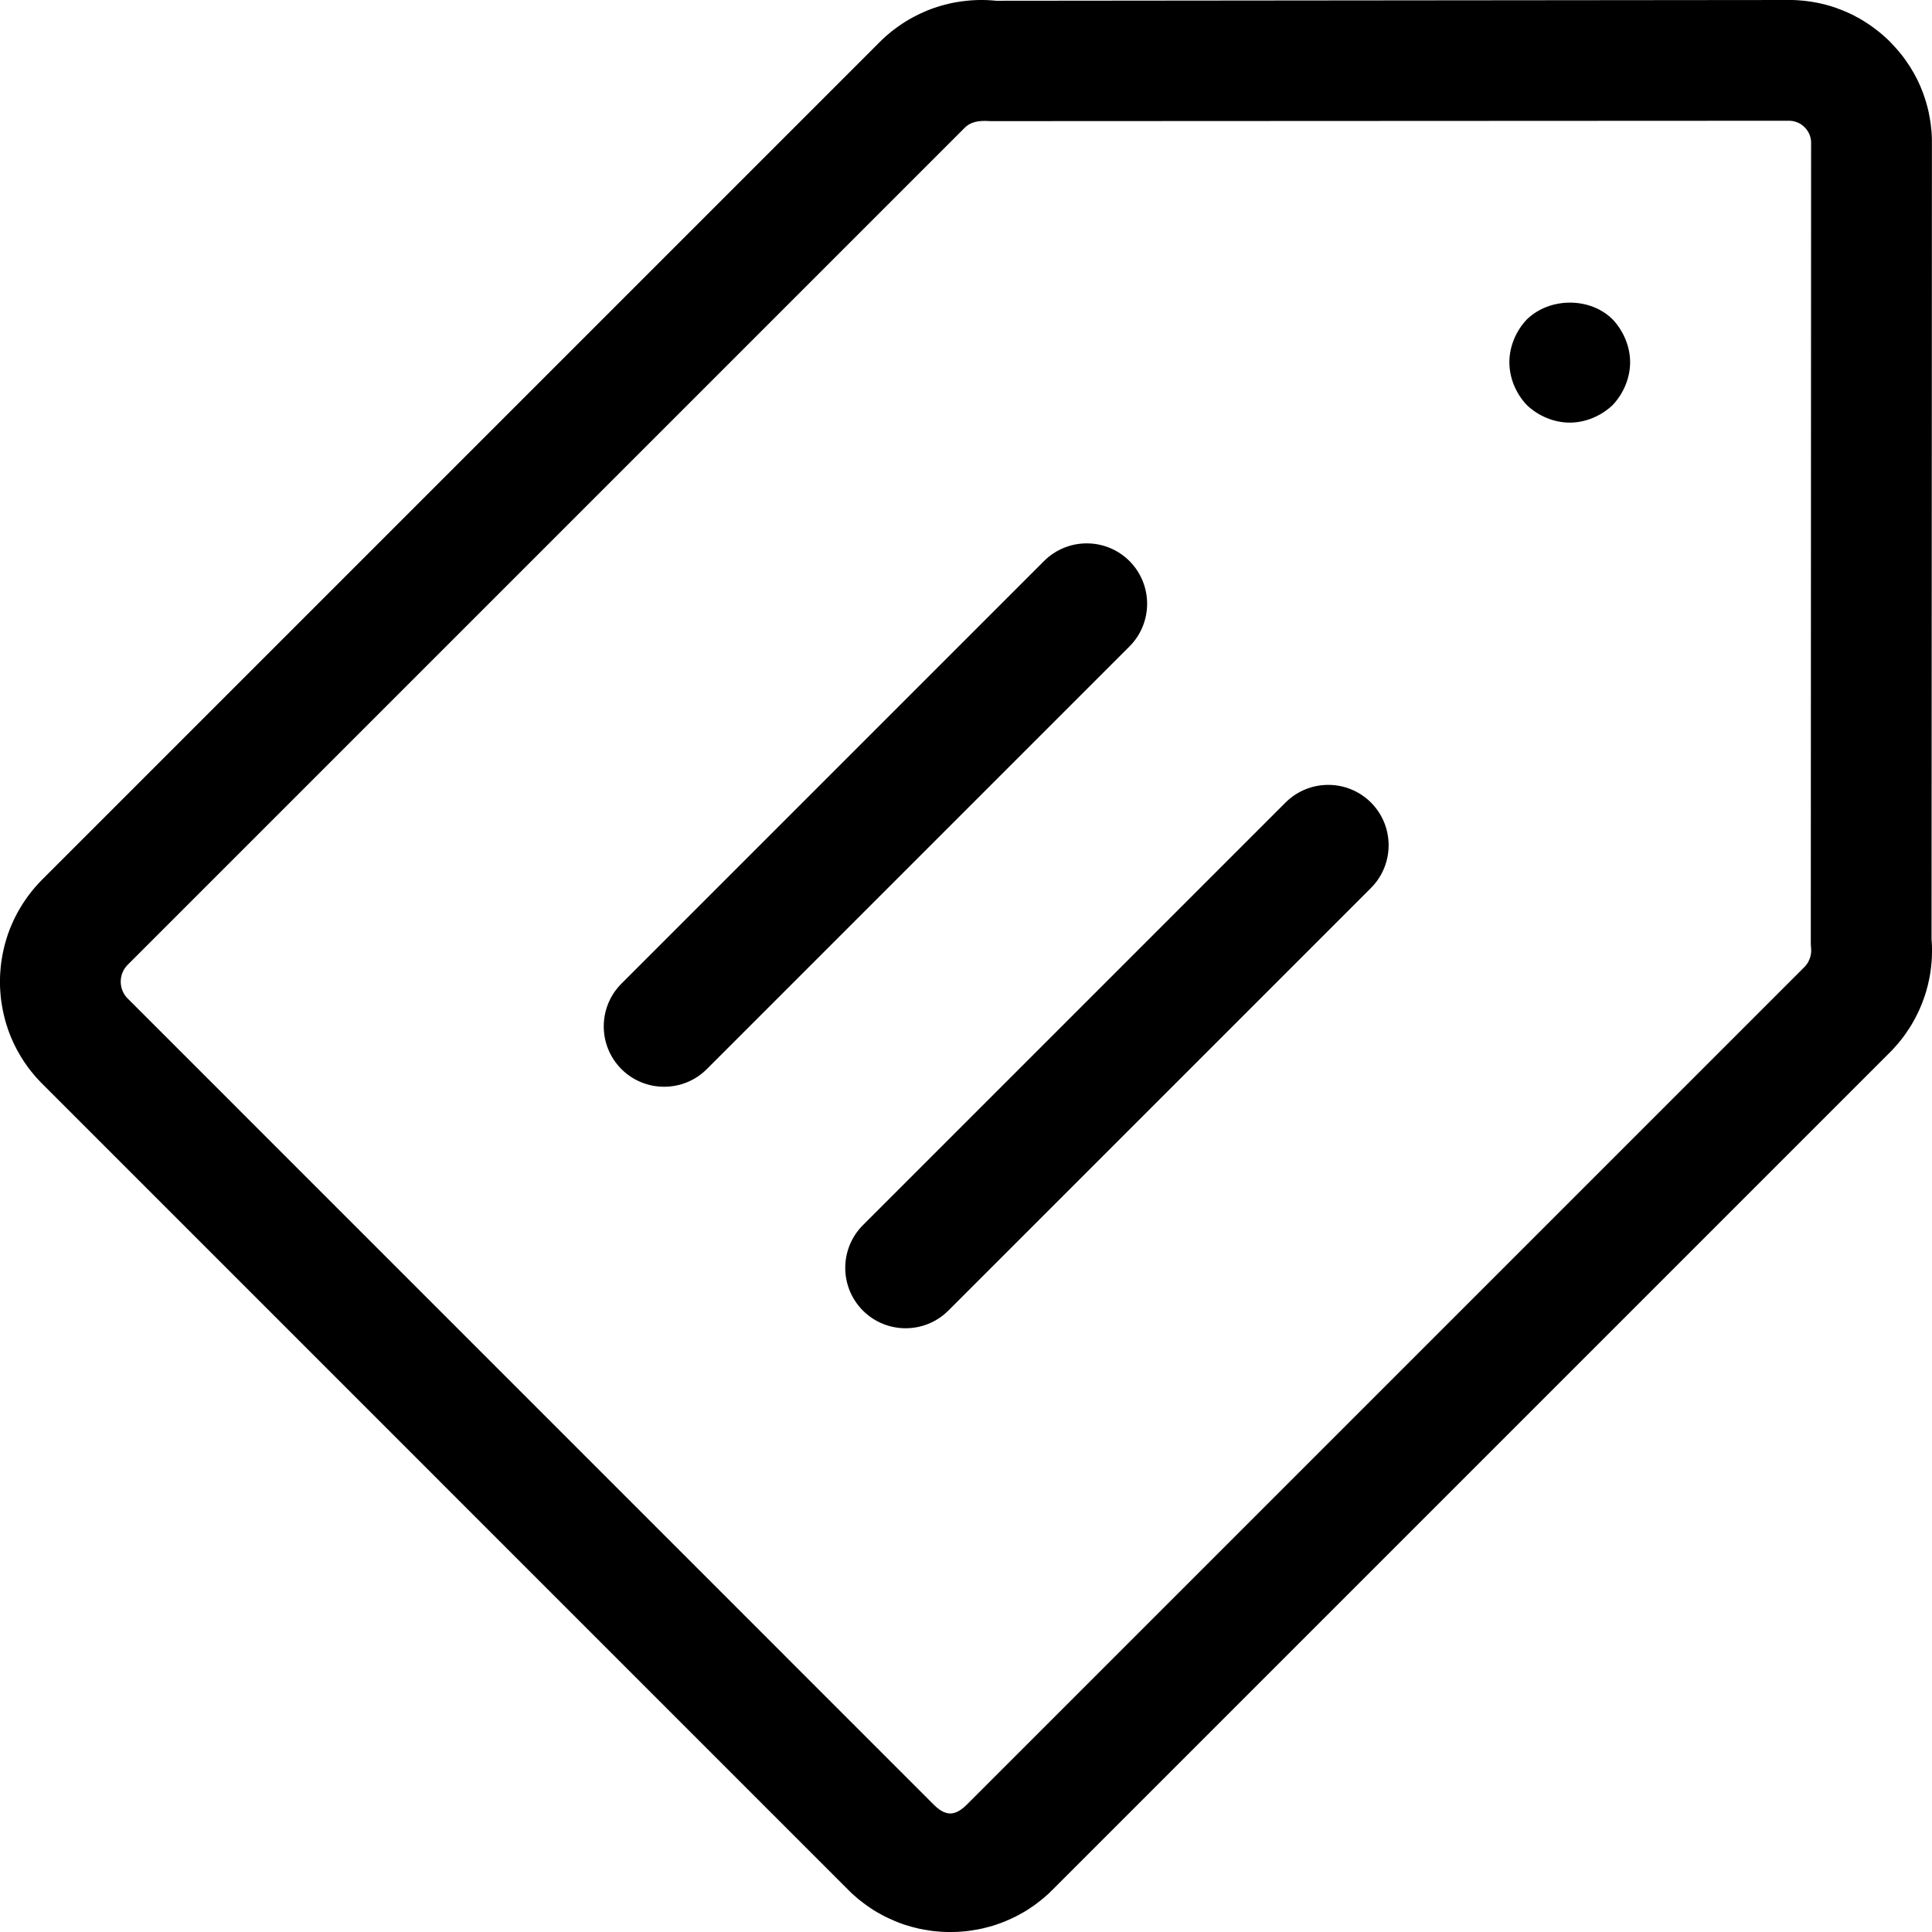 <?xml version="1.0" encoding="UTF-8" standalone="no"?>
<!DOCTYPE svg PUBLIC "-//W3C//DTD SVG 1.1//EN" "http://www.w3.org/Graphics/SVG/1.1/DTD/svg11.dtd">
<svg version="1.1" xmlns="http://www.w3.org/2000/svg" xmlns:xlink="http://www.w3.org/1999/xlink" preserveAspectRatio="xMidYMid meet" viewBox="0 0 256 256" width="256" height="256"><defs><path d="M237.8 0.01L238.18 0.03L238.55 0.06L238.93 0.09L239.3 0.13L239.67 0.18L240.04 0.23L240.41 0.3L240.77 0.36L241.14 0.44L241.5 0.52L241.86 0.61L242.21 0.71L242.57 0.81L242.92 0.92L243.27 1.04L243.62 1.17L243.96 1.3L244.31 1.44L244.65 1.58L244.98 1.73L245.32 1.89L245.65 2.05L245.97 2.23L246.3 2.4L246.62 2.59L246.94 2.78L247.25 2.98L247.56 3.18L247.87 3.39L248.17 3.61L248.47 3.83L248.77 4.06L249.06 4.29L249.35 4.53L249.63 4.78L249.91 5.03L250.19 5.29L250.46 5.56L250.72 5.83L250.98 6.11L251.23 6.39L251.48 6.67L251.72 6.96L251.96 7.25L252.19 7.55L252.41 7.85L252.62 8.15L252.83 8.46L253.04 8.77L253.23 9.08L253.42 9.4L253.61 9.72L253.78 10.04L253.96 10.37L254.12 10.7L254.28 11.04L254.43 11.37L254.57 11.71L254.71 12.06L254.84 12.4L254.96 12.75L255.08 13.1L255.19 13.45L255.29 13.81L255.39 14.16L255.48 14.52L255.56 14.88L255.63 15.25L255.7 15.61L255.76 15.98L255.82 16.35L255.86 16.72L255.9 17.09L255.94 17.47L255.96 17.84L255.98 18.22L255.99 18.6L255.99 18.98L255.94 124.46L255.97 124.88L255.99 125.3L256 125.72L256 126.13L255.99 126.55L255.98 126.96L255.95 127.38L255.91 127.79L255.87 128.2L255.82 128.61L255.76 129.01L255.69 129.42L255.61 129.82L255.52 130.22L255.43 130.62L255.32 131.01L255.21 131.41L255.09 131.8L254.96 132.19L254.82 132.57L254.68 132.95L254.52 133.33L254.36 133.71L254.19 134.08L254.01 134.45L253.82 134.82L253.63 135.18L253.43 135.53L253.22 135.89L253 136.24L252.77 136.58L252.54 136.92L252.3 137.26L252.05 137.59L251.79 137.92L251.53 138.24L251.25 138.56L250.97 138.87L250.69 139.18L250.39 139.48L139.49 250.38L139.21 250.65L138.94 250.92L138.65 251.17L138.37 251.42L138.07 251.67L137.78 251.9L137.48 252.13L137.18 252.36L136.87 252.58L136.56 252.79L136.25 253L135.93 253.2L135.61 253.39L135.28 253.57L134.95 253.75L134.62 253.93L134.29 254.09L133.95 254.25L133.61 254.4L133.27 254.55L132.92 254.69L132.57 254.82L132.22 254.95L131.87 255.07L131.51 255.18L131.15 255.28L130.79 255.38L130.43 255.47L130.06 255.56L129.69 255.63L129.32 255.7L128.95 255.76L128.58 255.82L128.2 255.87L127.83 255.91L127.45 255.94L127.07 255.97L126.69 255.99L126.3 256L125.92 256L125.54 256L125.15 255.99L124.77 255.97L124.39 255.94L124.02 255.91L123.64 255.87L123.26 255.82L122.89 255.76L122.52 255.7L122.15 255.63L121.78 255.56L121.42 255.47L121.05 255.38L120.69 255.28L120.34 255.18L119.98 255.07L119.62 254.95L119.27 254.82L118.92 254.69L118.58 254.55L118.24 254.4L117.9 254.25L117.56 254.09L117.22 253.93L116.89 253.75L116.57 253.57L116.24 253.39L115.92 253.2L115.6 253L115.29 252.79L114.98 252.58L114.67 252.36L114.37 252.13L114.07 251.9L113.77 251.67L113.48 251.42L113.2 251.17L112.91 250.92L112.63 250.65L112.36 250.38L5.62 143.63L5.35 143.36L5.09 143.08L4.83 142.8L4.58 142.51L4.34 142.22L4.1 141.93L3.87 141.63L3.64 141.33L3.43 141.02L3.21 140.71L3.01 140.4L2.81 140.08L2.62 139.76L2.43 139.43L2.25 139.11L2.08 138.77L1.91 138.44L1.75 138.1L1.6 137.76L1.45 137.42L1.31 137.07L1.18 136.73L1.05 136.37L0.94 136.02L0.82 135.66L0.72 135.31L0.62 134.94L0.53 134.58L0.45 134.22L0.37 133.85L0.3 133.48L0.24 133.11L0.18 132.74L0.13 132.36L0.09 131.98L0.06 131.61L0.03 131.23L0.01 130.85L0 130.46L0 130.08L0 129.7L0.01 129.31L0.03 128.93L0.06 128.55L0.09 128.18L0.13 127.8L0.18 127.42L0.24 127.05L0.3 126.68L0.37 126.31L0.45 125.94L0.53 125.58L0.62 125.21L0.72 124.85L0.82 124.5L0.94 124.14L1.05 123.78L1.18 123.43L1.31 123.08L1.45 122.74L1.6 122.4L1.75 122.06L1.91 121.72L2.08 121.38L2.25 121.05L2.43 120.73L2.62 120.4L2.81 120.08L3.01 119.76L3.21 119.45L3.43 119.14L3.64 118.83L3.87 118.53L4.1 118.23L4.34 117.93L4.58 117.64L4.83 117.36L5.09 117.07L5.35 116.79L5.62 116.52L116.52 5.62L116.83 5.31L117.14 5.02L117.46 4.73L117.79 4.45L118.12 4.18L118.45 3.92L118.79 3.67L119.14 3.42L119.49 3.18L119.84 2.95L120.2 2.73L120.56 2.52L120.93 2.31L121.3 2.12L121.68 1.93L122.06 1.75L122.44 1.58L122.82 1.41L123.21 1.26L123.61 1.11L124 0.98L124.4 0.85L124.8 0.73L125.21 0.62L125.62 0.52L126.03 0.42L126.44 0.34L126.86 0.27L127.27 0.2L127.69 0.15L128.12 0.1L128.54 0.06L128.97 0.03L129.39 0.01L129.82 0L130.25 0L130.68 0.01L131.12 0.03L131.55 0.06L131.98 0.1L237.04 0L237.42 0L237.8 0.01ZM131.18 16.05L131.14 16.04L131.12 16.04L131.08 16.04L131.06 16.04L131.03 16.04L131.01 16.04L130.97 16.04L130.95 16.03L130.91 16.03L130.89 16.03L130.86 16.03L130.82 16.03L130.8 16.03L130.77 16.03L130.73 16.03L130.7 16.03L130.68 16.03L130.65 16.03L130.61 16.02L130.58 16.02L130.55 16.02L130.51 16.02L130.48 16.02L130.38 16.02L130.29 16.03L130.2 16.03L130.1 16.03L130.02 16.04L129.93 16.05L129.84 16.05L129.76 16.06L129.68 16.07L129.6 16.08L129.52 16.1L129.44 16.11L129.37 16.13L129.29 16.14L129.22 16.16L129.15 16.18L129.08 16.2L129.02 16.22L128.95 16.24L128.89 16.26L128.82 16.28L128.76 16.31L128.7 16.33L128.64 16.36L128.58 16.39L128.53 16.42L128.47 16.45L128.42 16.48L128.36 16.51L128.31 16.54L128.26 16.58L128.21 16.61L128.16 16.65L128.11 16.69L128.06 16.72L128.01 16.76L127.97 16.8L127.92 16.84L127.88 16.89L127.83 16.93L16.93 127.83L16.87 127.89L16.81 127.95L16.76 128.02L16.71 128.08L16.66 128.14L16.61 128.2L16.56 128.27L16.52 128.33L16.48 128.39L16.44 128.45L16.41 128.52L16.37 128.58L16.34 128.64L16.31 128.71L16.28 128.77L16.25 128.83L16.23 128.89L16.2 128.95L16.18 129.01L16.16 129.07L16.14 129.13L16.12 129.19L16.11 129.25L16.09 129.31L16.08 129.36L16.07 129.42L16.06 129.47L16.05 129.53L16.04 129.58L16.03 129.63L16.02 129.68L16.02 129.73L16.01 129.78L16.01 129.83L16.01 129.87L16 129.92L16 129.96L16 130L16 130.04L16 130.08L16 130.12L16 130.16L16 130.2L16 130.24L16.01 130.28L16.01 130.33L16.01 130.37L16.02 130.42L16.02 130.47L16.03 130.52L16.04 130.57L16.05 130.63L16.06 130.68L16.07 130.73L16.08 130.79L16.09 130.85L16.11 130.9L16.12 130.96L16.14 131.02L16.16 131.08L16.18 131.14L16.2 131.2L16.23 131.26L16.25 131.32L16.28 131.38L16.31 131.45L16.34 131.51L16.37 131.57L16.41 131.63L16.44 131.7L16.48 131.76L16.52 131.82L16.56 131.89L16.61 131.95L16.66 132.01L16.71 132.07L16.76 132.14L16.81 132.2L16.87 132.26L16.93 132.32L123.67 239.07L123.79 239.19L123.91 239.3L124.03 239.41L124.15 239.51L124.26 239.6L124.38 239.69L124.49 239.78L124.6 239.85L124.72 239.92L124.83 239.99L124.94 240.04L125.05 240.1L125.16 240.14L125.27 240.18L125.37 240.21L125.48 240.24L125.59 240.26L125.7 240.28L125.81 240.29L125.91 240.29L126.02 240.29L126.13 240.28L126.24 240.26L126.34 240.24L126.45 240.21L126.56 240.18L126.67 240.14L126.78 240.1L126.89 240.04L127 239.99L127.11 239.92L127.22 239.85L127.34 239.78L127.45 239.69L127.57 239.6L127.68 239.51L127.8 239.41L127.92 239.3L128.04 239.19L128.16 239.07L239.06 128.17L239.11 128.12L239.16 128.07L239.21 128.01L239.26 127.96L239.3 127.9L239.34 127.85L239.39 127.79L239.43 127.74L239.47 127.68L239.5 127.62L239.54 127.56L239.58 127.5L239.61 127.44L239.64 127.38L239.67 127.31L239.7 127.25L239.73 127.19L239.76 127.12L239.78 127.06L239.81 126.99L239.83 126.93L239.85 126.86L239.87 126.79L239.89 126.73L239.91 126.66L239.92 126.59L239.94 126.52L239.95 126.45L239.96 126.38L239.97 126.32L239.98 126.25L239.98 126.18L239.99 126.11L239.99 126.03L239.99 125.96L239.99 125.89L239.99 125.82L239.99 125.75L239.98 125.68L239.98 125.61L239.97 125.59L239.97 125.55L239.97 125.53L239.97 125.51L239.97 125.49L239.96 125.45L239.96 125.43L239.96 125.41L239.96 125.39L239.96 125.37L239.96 125.35L239.95 125.33L239.95 125.29L239.95 125.27L239.95 125.25L239.95 125.23L239.95 125.21L239.95 125.19L239.94 125.17L239.94 125.13L239.94 125.11L239.94 125.09L239.94 125.06L239.94 125.04L239.94 125.02L239.94 125L239.94 124.98L239.94 124.96L239.94 124.94L239.94 124.92L239.94 124.9L239.94 124.88L239.94 124.86L239.94 124.84L239.94 124.82L239.94 124.8L239.98 18.96L239.98 18.88L239.98 18.8L239.98 18.73L239.97 18.65L239.96 18.58L239.95 18.5L239.94 18.43L239.93 18.36L239.91 18.29L239.9 18.23L239.88 18.16L239.86 18.1L239.84 18.03L239.82 17.97L239.8 17.91L239.77 17.85L239.75 17.8L239.73 17.74L239.7 17.69L239.68 17.63L239.65 17.58L239.62 17.53L239.6 17.48L239.57 17.44L239.54 17.39L239.51 17.35L239.48 17.3L239.45 17.26L239.43 17.22L239.4 17.18L239.37 17.15L239.34 17.11L239.31 17.07L239.28 17.04L239.26 17.01L239.23 16.98L239.2 16.95L239.18 16.92L239.15 16.9L239.13 16.87L239.1 16.85L239.08 16.82L239.05 16.79L239.02 16.77L238.99 16.74L238.96 16.71L238.93 16.68L238.89 16.66L238.85 16.63L238.82 16.6L238.78 16.57L238.74 16.54L238.7 16.51L238.65 16.48L238.61 16.45L238.56 16.42L238.52 16.4L238.47 16.37L238.42 16.34L238.37 16.31L238.31 16.29L238.26 16.26L238.2 16.24L238.15 16.21L238.09 16.19L238.03 16.17L237.97 16.15L237.9 16.13L237.84 16.11L237.77 16.09L237.71 16.07L237.64 16.06L237.57 16.05L237.5 16.03L237.42 16.02L237.35 16.02L237.27 16.01L237.2 16L237.12 16L237.04 16L131.2 16.05L131.18 16.05Z" id="a3kPwAPp2X"></path><path d="M82.34 141.66C79.22 138.53 79.22 133.47 82.34 130.34C87.94 124.74 132.74 79.94 138.34 74.34C141.47 71.22 146.53 71.22 149.66 74.34C152.78 77.47 152.78 82.53 149.66 85.66C144.06 91.26 99.26 136.06 93.66 141.66C92.1 143.22 90.05 144 88 144C85.95 144 83.9 143.22 82.34 141.66Z" id="j7U2qgV6b"></path><path d="M114.34 173.66C111.22 170.53 111.22 165.47 114.34 162.34C119.94 156.74 164.74 111.94 170.34 106.34C173.47 103.22 178.53 103.22 181.66 106.34C184.78 109.47 184.78 114.53 181.66 117.66C176.06 123.26 131.26 168.06 125.66 173.66C124.1 175.22 122.05 176 120 176C117.95 176 115.9 175.22 114.34 173.66Z" id="e42KWIA2WX"></path><path d="M202.32 53.68C200.87 52.16 200 50.08 200 48C200 45.92 200.87 43.84 202.32 42.32C205.36 39.36 210.72 39.36 213.68 42.32C215.12 43.84 216 45.92 216 48C216 50.08 215.12 52.16 213.68 53.68C212.16 55.12 210.08 56 208 56C205.92 56 203.83 55.12 202.32 53.68Z" id="daxn8kZKF"></path></defs><g><g><g><use xlink:href="#a3kPwAPp2X" opacity="1" fill="#000000" fill-opacity="1"></use><g><use xlink:href="#a3kPwAPp2X" opacity="1" fill-opacity="0" stroke="#000000" stroke-width="1" stroke-opacity="0"></use></g></g><g><use xlink:href="#j7U2qgV6b" opacity="1" fill="#000000" fill-opacity="1"></use><g><use xlink:href="#j7U2qgV6b" opacity="1" fill-opacity="0" stroke="#000000" stroke-width="1" stroke-opacity="0"></use></g></g><g><use xlink:href="#e42KWIA2WX" opacity="1" fill="#000000" fill-opacity="1"></use><g><use xlink:href="#e42KWIA2WX" opacity="1" fill-opacity="0" stroke="#000000" stroke-width="1" stroke-opacity="0"></use></g></g><g><use xlink:href="#daxn8kZKF" opacity="1" fill="#000000" fill-opacity="1"></use><g><use xlink:href="#daxn8kZKF" opacity="1" fill-opacity="0" stroke="#000000" stroke-width="1" stroke-opacity="0"></use></g></g></g></g></svg>